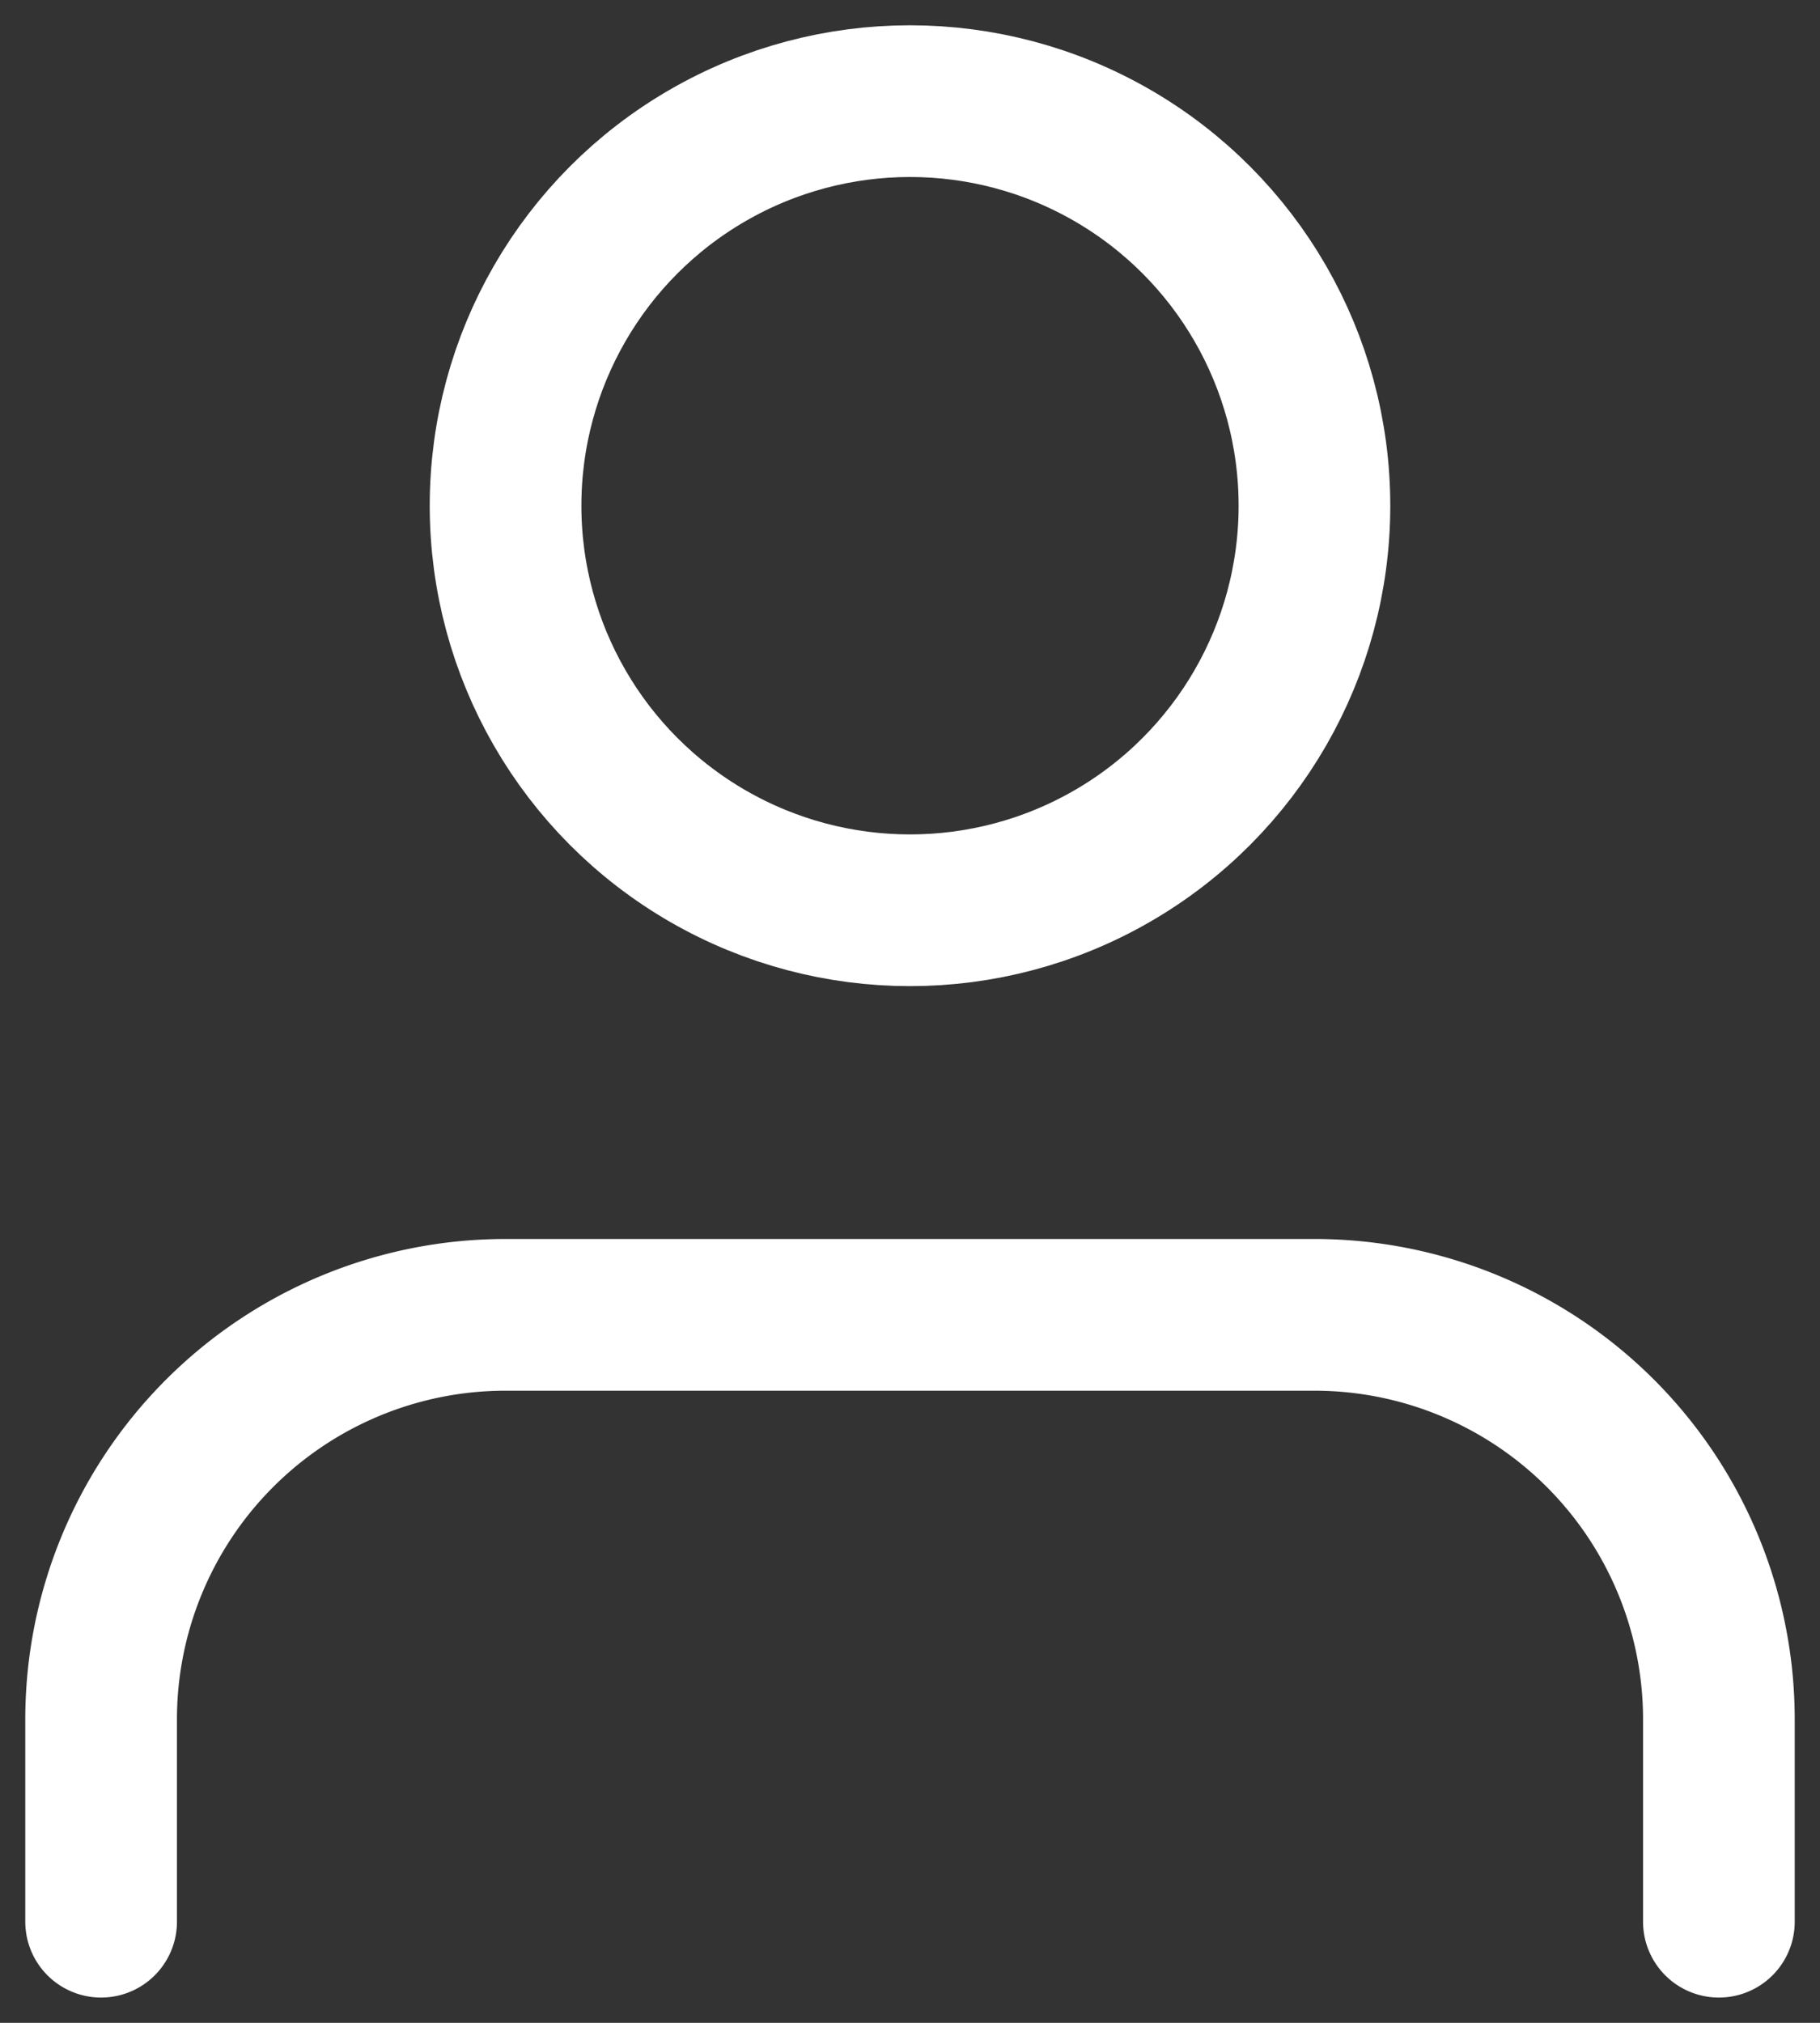 <svg xmlns="http://www.w3.org/2000/svg" xmlns:xlink="http://www.w3.org/1999/xlink" width="18" height="20" viewBox="0 0 18 20">
  <rect x="0" y="0" width="18" height="20" fill="#333333" stroke="none"/>
  <defs>
    <clipPath id="clip-path">
      <rect width="18" height="20" fill="none"/>
    </clipPath>
  </defs>
  <g id="user" clip-path="url(#clip-path)">
    <path id="Path_444" data-name="Path 444" d="M20,21V19a4,4,0,0,0-4-4H8a4,4,0,0,0-4,4v2" transform="translate(-3 -2)" fill="none" stroke="#fff" stroke-linecap="round" stroke-linejoin="round" stroke-width="1.5"/>
    <circle id="Ellipse_340" data-name="Ellipse 340" cx="4" cy="4" r="4" transform="translate(5 1)" stroke-width="1.5" stroke="#fff" stroke-linecap="round" stroke-linejoin="round" fill="none"/>
  </g>
</svg>
